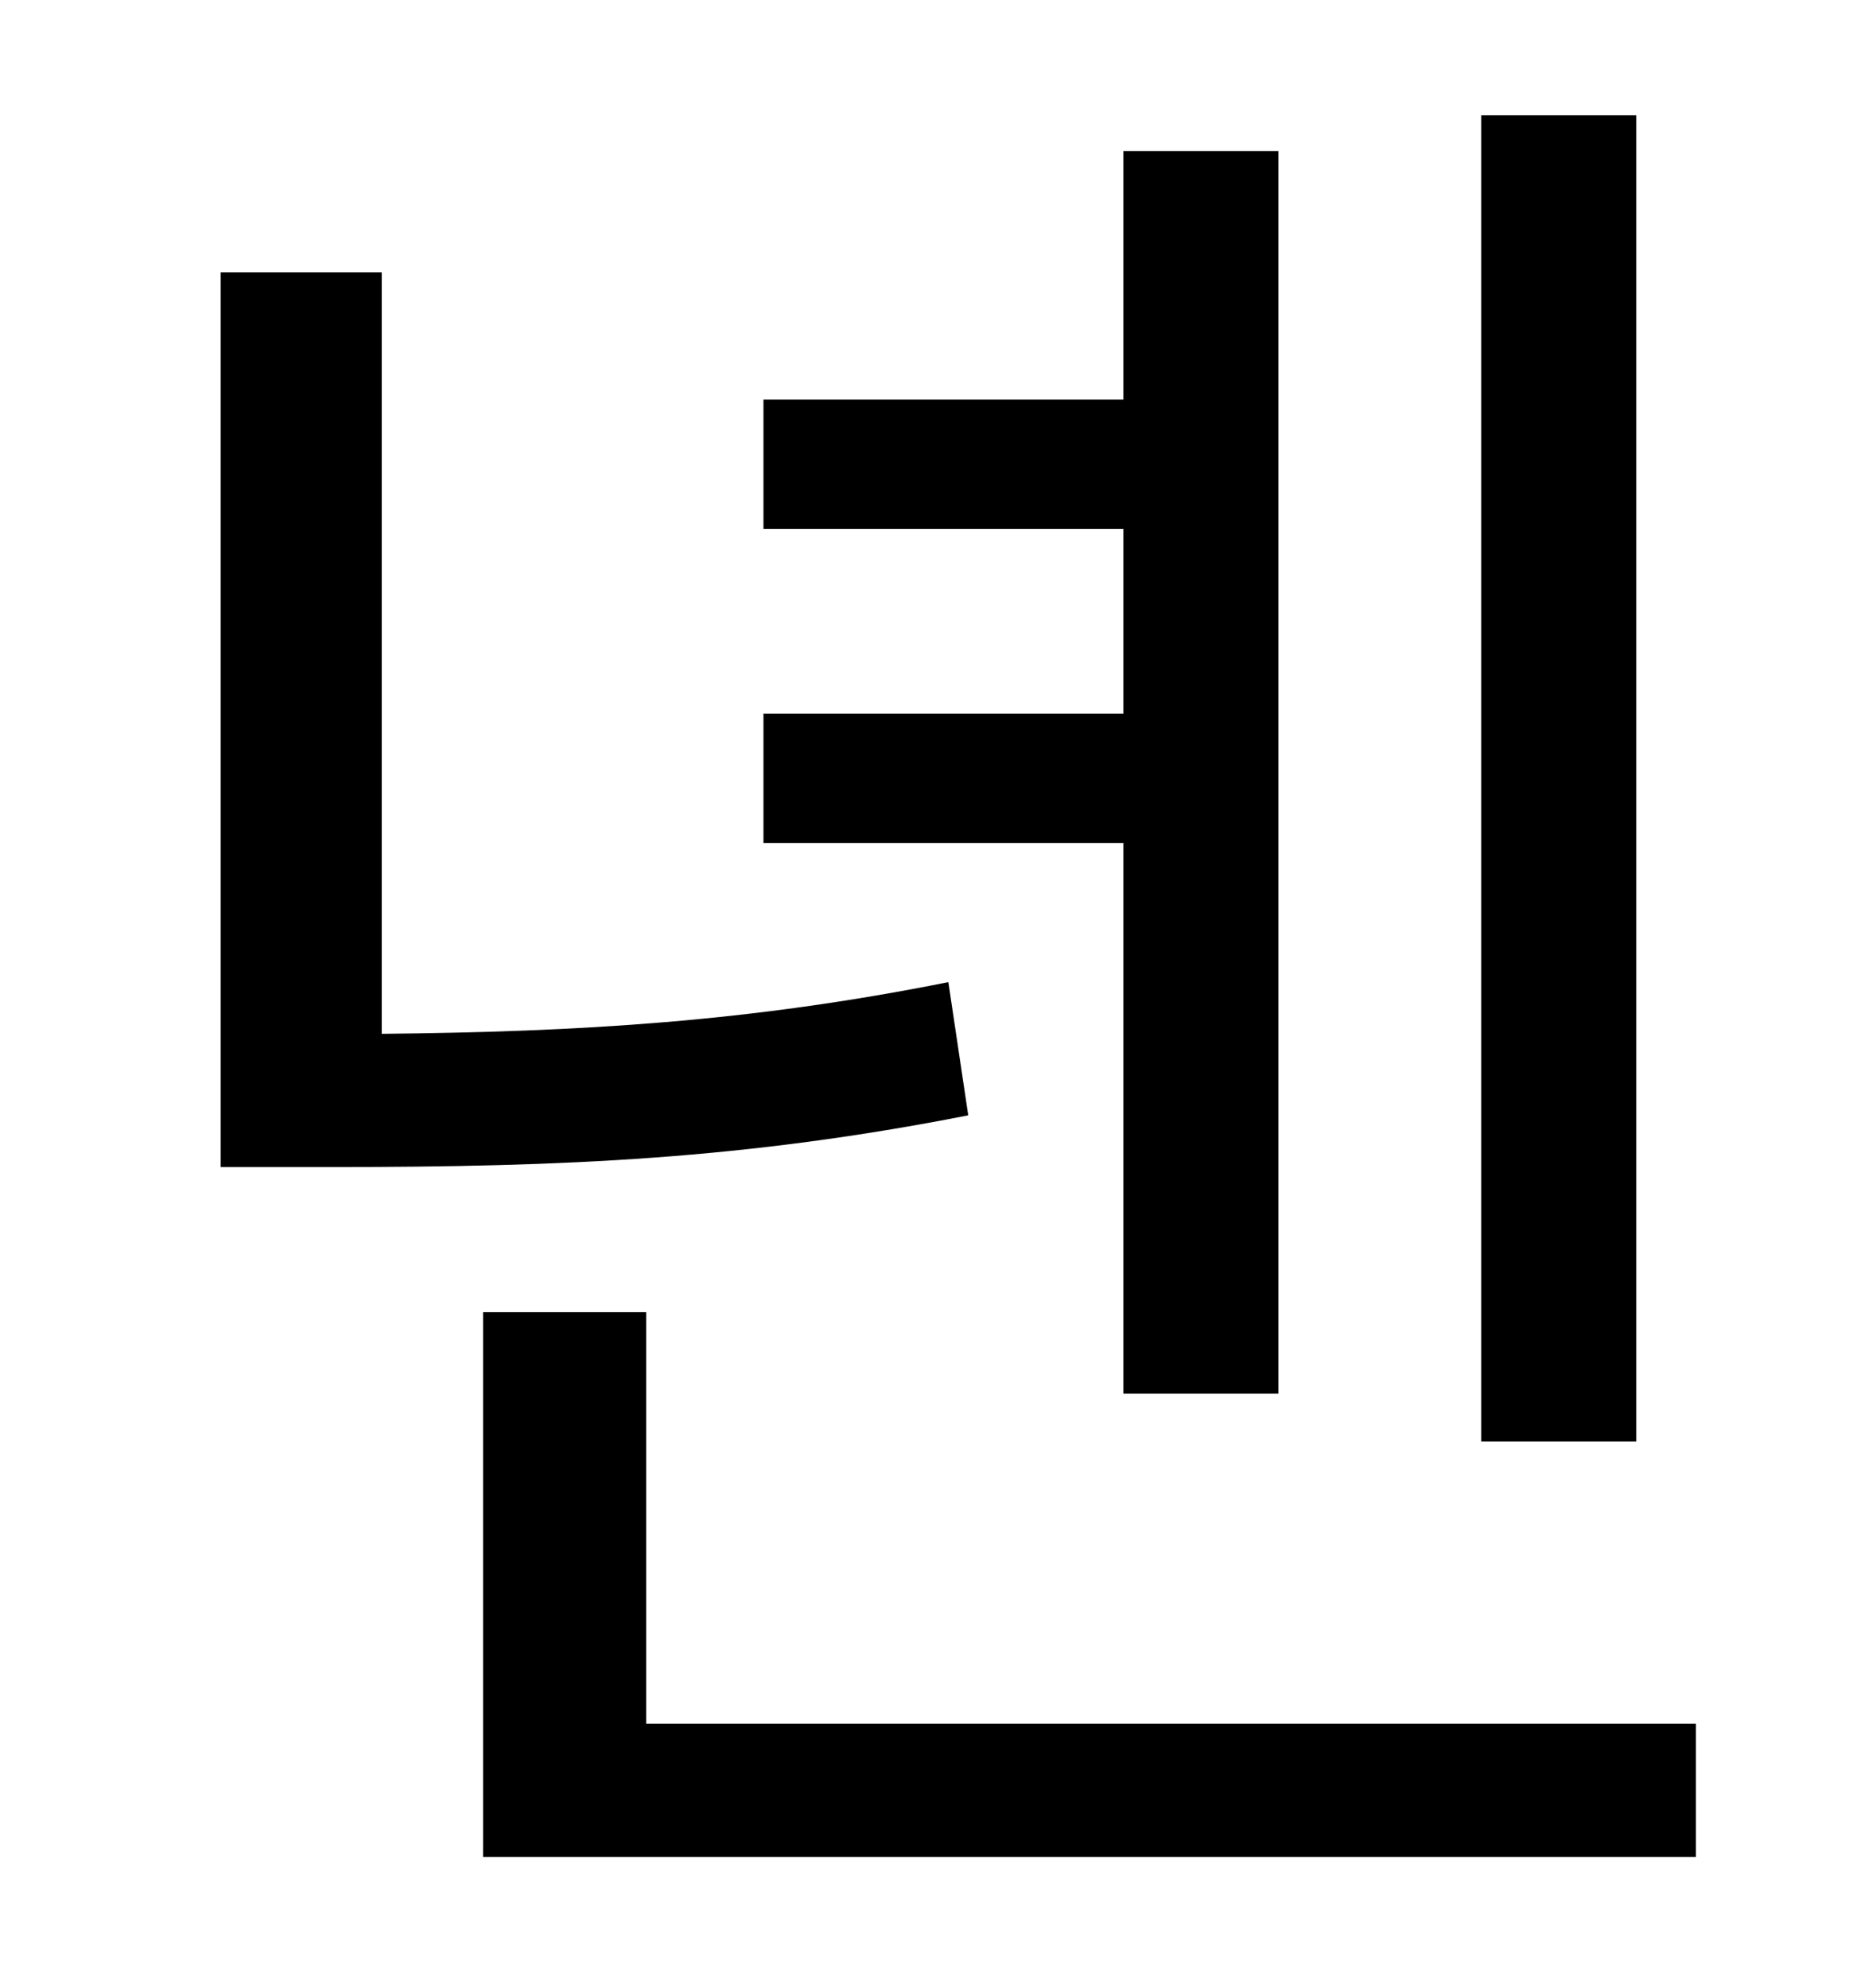 <?xml version="1.0" standalone="no"?>
<!DOCTYPE svg PUBLIC "-//W3C//DTD SVG 1.1//EN" "http://www.w3.org/Graphics/SVG/1.1/DTD/svg11.dtd" >
<svg xmlns="http://www.w3.org/2000/svg" xmlns:xlink="http://www.w3.org/1999/xlink" version="1.1" viewBox="-10 0 930 1000">
   <path fill="currentColor"
d="M813 58v667h-78v-667h78zM555 701v-277h-181v-65h181v-93h-181v-65h181v-125h78v625h-78zM467 494l10 67c-112 22 -203 26 -319 26h-57v-450h81v383c100 -1 185 -6 285 -26zM315 867h528v67h-610v-274h82v207z" />
</svg>
